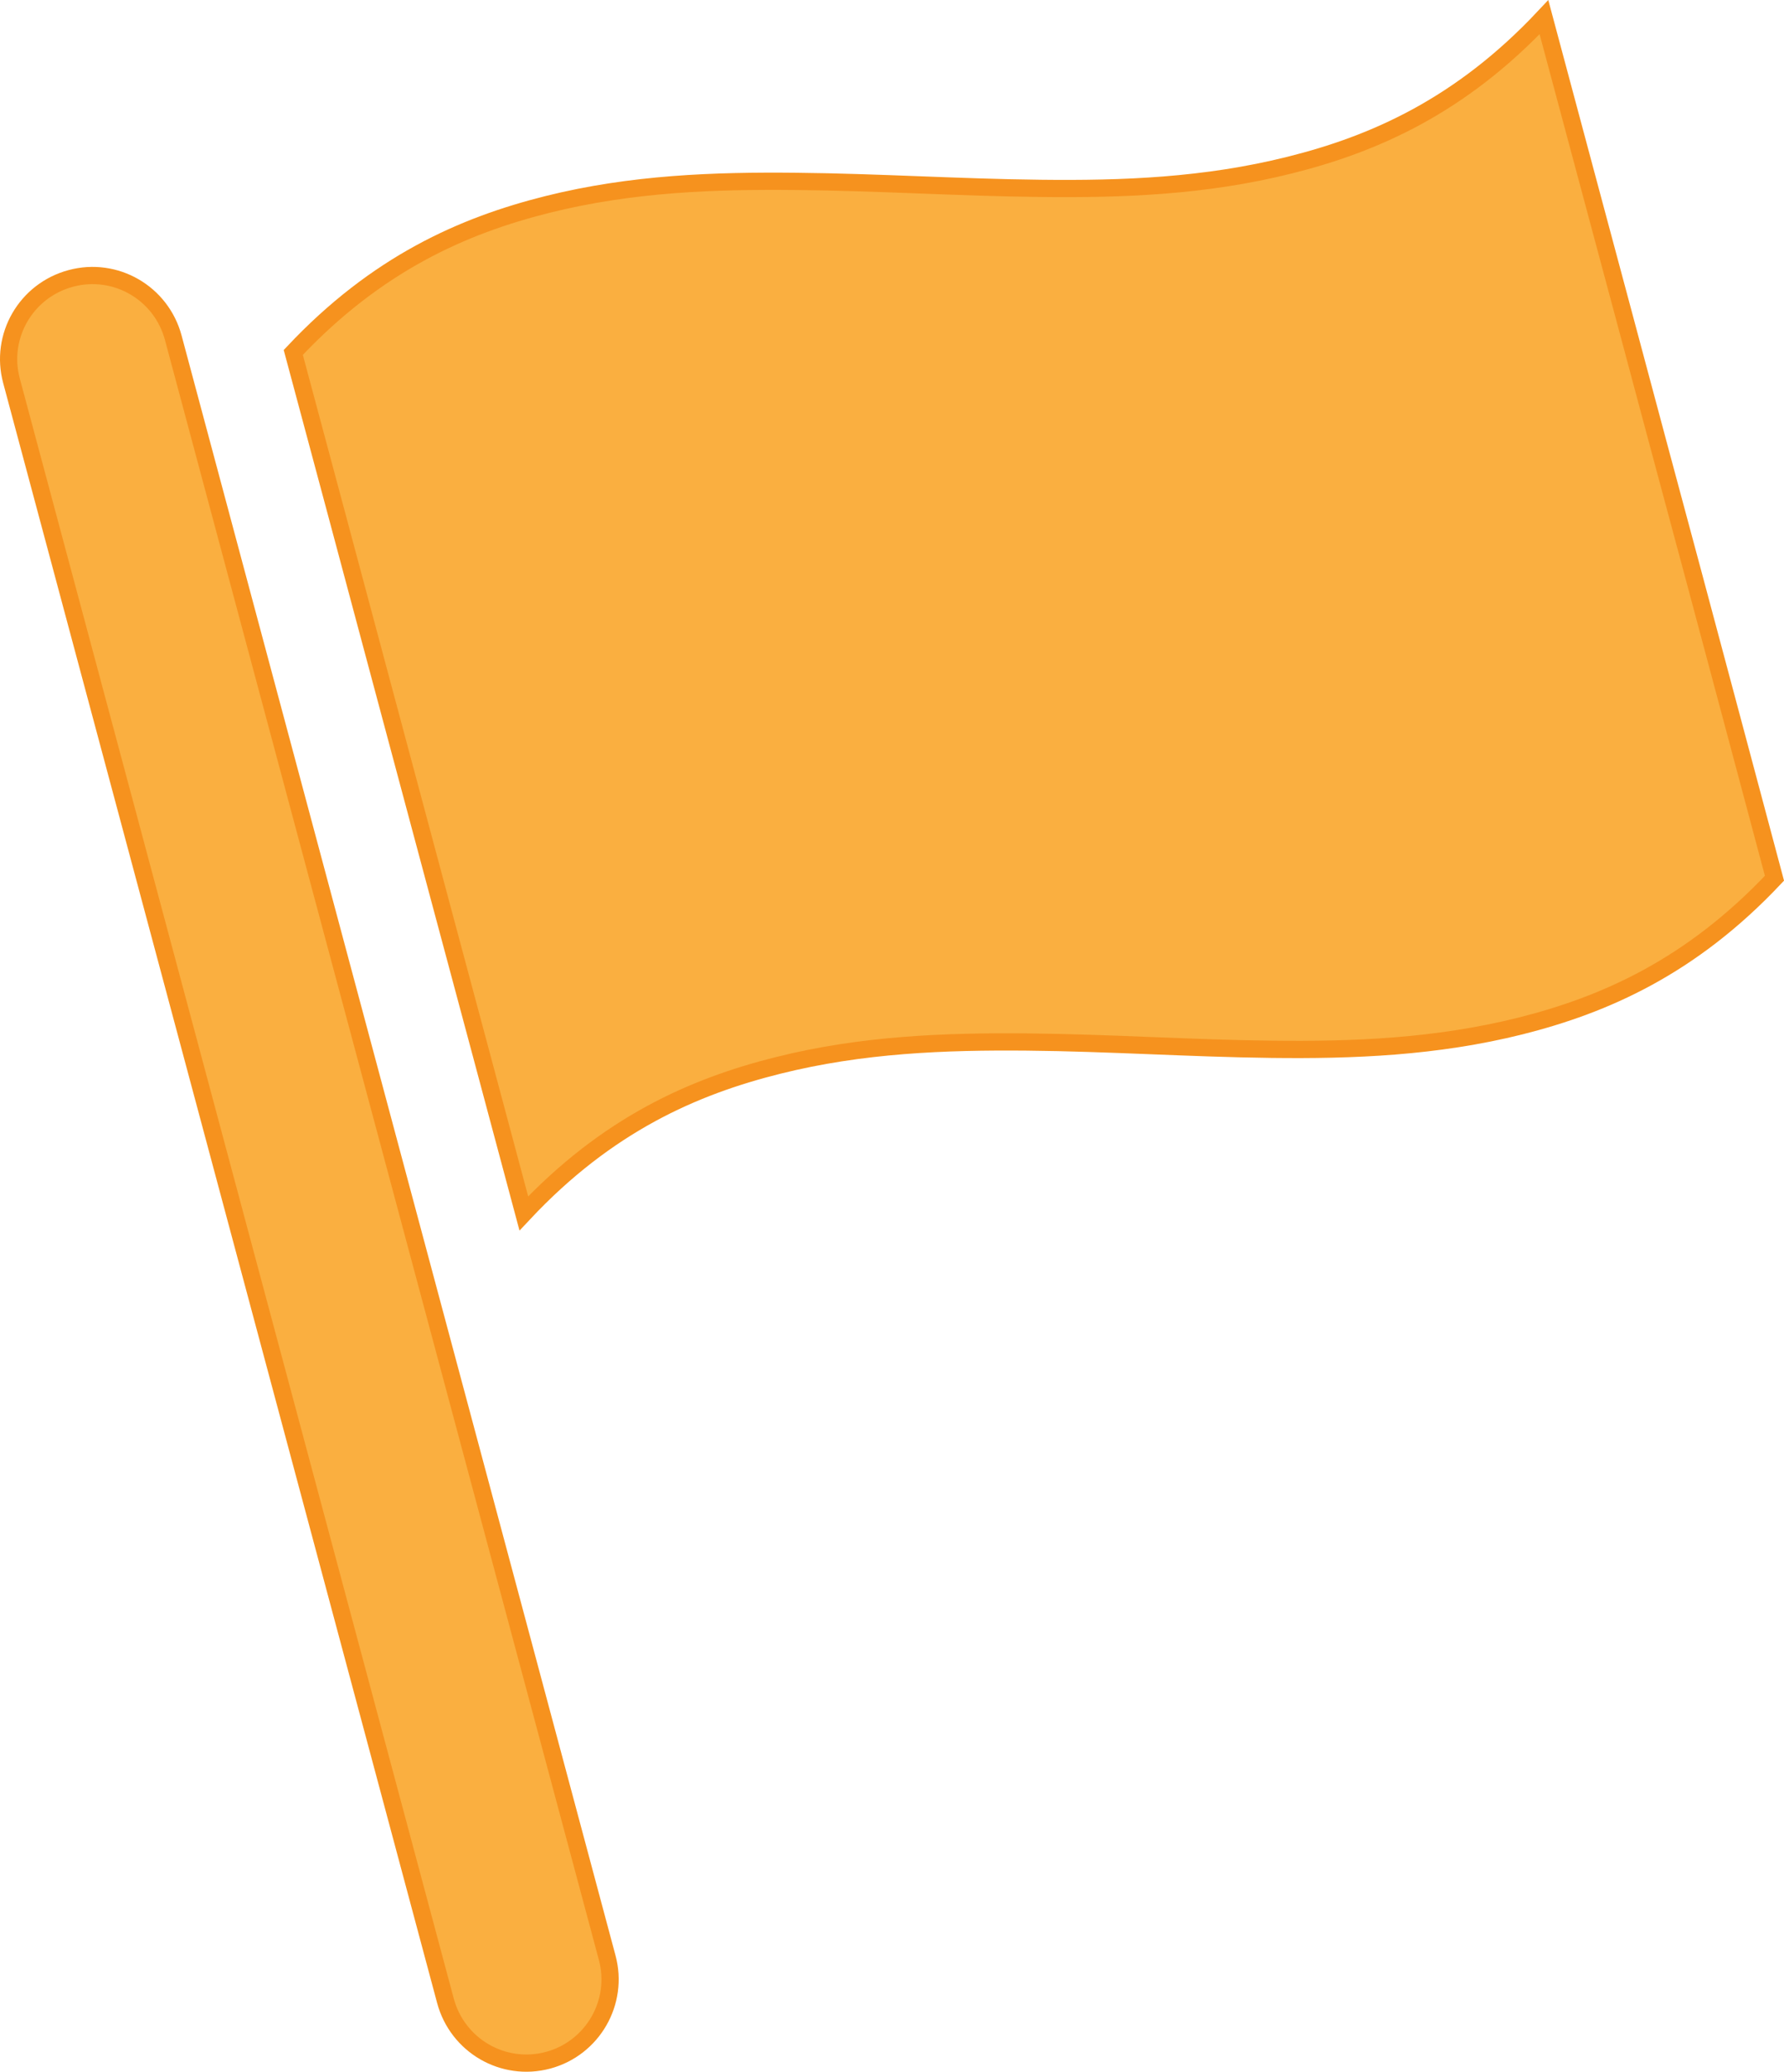 <?xml version="1.0" encoding="iso-8859-1"?>
<!-- Generator: Adobe Illustrator 16.0.0, SVG Export Plug-In . SVG Version: 6.00 Build 0)  -->
<!DOCTYPE svg PUBLIC "-//W3C//DTD SVG 1.1//EN" "http://www.w3.org/Graphics/SVG/1.1/DTD/svg11.dtd">
<svg version="1.1" xmlns="http://www.w3.org/2000/svg" xmlns:xlink="http://www.w3.org/1999/xlink" x="0px" y="0px"
	 width="52.923px" height="61.426px" viewBox="0 0 52.923 61.426" style="enable-background:new 0 0 52.923 61.426;"
	 xml:space="preserve">
<g id="flag_x5F_selected">
	<path style="fill:#FAAF40;stroke:#F6921E;stroke-width:0.511;" d="M13.215,59.324L0.342,11.294
		C-0.016,9.972,0.769,8.612,2.1,8.255c1.324-0.357,2.683,0.428,3.04,1.758l12.872,48.029c0.357,1.321-0.428,2.687-1.755,3.043
		C14.927,61.44,13.572,60.649,13.215,59.324z"/>
	<path style="fill:#FAAF40;stroke:#F6921E;stroke-width:0.511;" d="M50.263,17.144c-0.711-2.645-1.372-5.1-2.079-7.751
		c-0.708-2.646-1.472-5.479-2.382-8.883c-2.473,2.633-5.038,3.761-7.542,4.385c-2.508,0.629-4.961,0.718-7.384,0.69
		c-2.428-0.026-4.824-0.184-7.247-0.207c-2.425-0.025-4.883,0.058-7.39,0.684c-2.501,0.626-5.062,1.752-7.539,4.387
		c0.913,3.403,1.675,6.241,2.381,8.887c0.71,2.648,1.368,5.105,2.076,7.75c0.714,2.648,1.469,5.486,2.382,8.89
		c2.476-2.638,5.036-3.762,7.542-4.387c2.501-0.626,4.957-0.715,7.382-0.694c2.43,0.022,4.824,0.187,7.251,0.216
		c2.419,0.03,4.886-0.065,7.39-0.691c2.5-0.629,5.059-1.753,7.536-4.381C51.733,22.629,50.97,19.793,50.263,17.144z"/>
</g>
<g id="Layer_1">
</g>
</svg>
